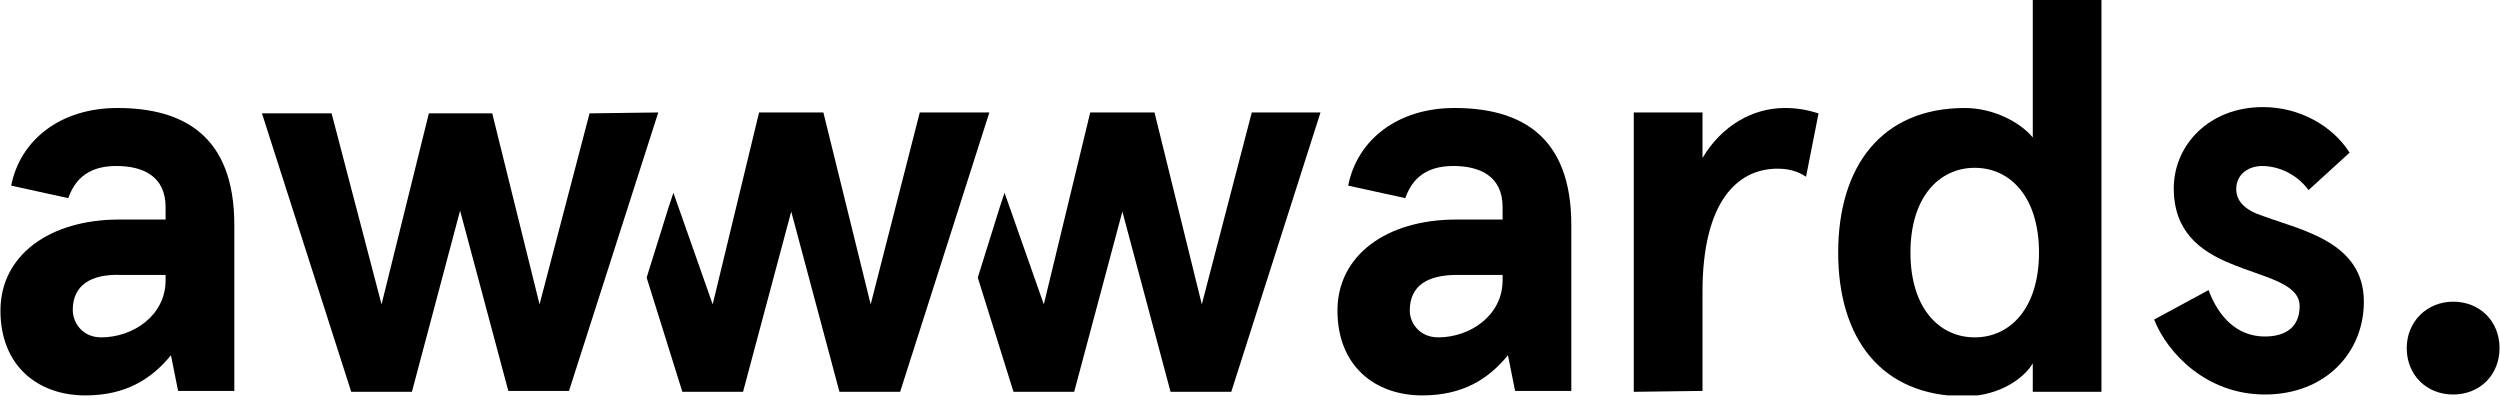 <svg width="55" height="9" viewBox="0 0 55 9" fill="none" xmlns="http://www.w3.org/2000/svg">
<g clip-path="url(#clip0)">
<path d="M0.246 4.084C0.442 3.083 1.326 2.376 2.582 2.376C4.035 2.376 5.155 2.985 5.155 4.948V8.6H3.918L3.761 7.815C3.329 8.345 2.759 8.699 1.876 8.699C0.835 8.699 0.01 8.051 0.01 6.833C0.01 5.616 1.09 4.83 2.622 4.83H3.643V4.555C3.643 3.868 3.132 3.652 2.563 3.652C2.131 3.652 1.699 3.79 1.502 4.359L0.246 4.084ZM2.229 7.422C2.916 7.422 3.643 6.951 3.643 6.166V6.048H2.641C1.993 6.028 1.601 6.283 1.601 6.814C1.601 7.108 1.817 7.422 2.229 7.422Z" fill="black"/>
<path d="M29.66 4.084C29.856 3.083 30.74 2.376 31.997 2.376C33.45 2.376 34.569 2.985 34.569 4.948V8.6H33.332L33.175 7.815C32.743 8.345 32.173 8.699 31.29 8.699C30.249 8.699 29.424 8.051 29.424 6.833C29.424 5.616 30.504 4.83 32.036 4.83H33.057V4.555C33.057 3.868 32.546 3.652 31.977 3.652C31.545 3.652 31.113 3.79 30.917 4.359L29.66 4.084ZM31.643 7.422C32.33 7.422 33.057 6.951 33.057 6.166V6.048H32.056C31.407 6.048 31.015 6.283 31.015 6.833C31.015 7.108 31.231 7.422 31.643 7.422Z" fill="black"/>
<path d="M35.943 8.62V2.474H37.455V3.475C37.887 2.749 38.575 2.376 39.262 2.376C39.537 2.376 39.753 2.415 40.008 2.494L39.733 3.888C39.556 3.77 39.36 3.711 39.105 3.711C38.221 3.711 37.455 4.438 37.455 6.421V8.6L35.943 8.62Z" fill="black"/>
<path d="M43.228 2.376C43.856 2.376 44.446 2.69 44.721 3.024V0H46.232V8.62H44.721V7.992C44.544 8.306 43.994 8.718 43.228 8.718C41.382 8.718 40.44 7.442 40.44 5.557C40.44 3.672 41.382 2.376 43.228 2.376ZM43.444 7.422C44.23 7.422 44.858 6.774 44.858 5.557C44.858 4.339 44.23 3.692 43.444 3.692C42.659 3.692 42.03 4.339 42.03 5.557C42.03 6.774 42.659 7.422 43.444 7.422Z" fill="black"/>
<path d="M51.691 3.358L50.788 4.182C50.513 3.809 50.101 3.652 49.767 3.652C49.472 3.652 49.197 3.829 49.197 4.163C49.197 4.438 49.413 4.634 49.786 4.752C50.631 5.066 52.005 5.321 52.005 6.637C52.005 7.756 51.161 8.679 49.826 8.679C48.549 8.679 47.685 7.776 47.391 7.03L48.589 6.382C48.805 6.971 49.217 7.403 49.826 7.403C50.297 7.403 50.592 7.187 50.592 6.735C50.592 6.225 49.806 6.107 49.06 5.793C48.392 5.518 47.823 5.086 47.823 4.143C47.823 3.201 48.589 2.356 49.786 2.356C50.592 2.356 51.318 2.769 51.691 3.358Z" fill="black"/>
<path d="M20.235 2.474L19.155 6.696L18.114 2.474H16.7L15.679 6.696L14.815 4.241L14.717 4.536L14.226 6.107L15.012 8.62H16.347L17.407 4.654L18.468 8.62H19.803L21.766 2.474H20.235Z" fill="black"/>
<path d="M27.539 2.474L26.44 6.696L25.399 2.474H23.985L22.964 6.696L22.1 4.241L22.002 4.536L21.511 6.107L22.297 8.62H23.632L24.692 4.654L25.752 8.62H27.088L29.051 2.474H27.539Z" fill="black"/>
<path d="M14.482 2.474L12.518 8.6H11.183L10.122 4.634L9.062 8.62H7.727L5.763 2.494H7.295L8.394 6.696L9.435 2.494H10.829L11.87 6.696L12.97 2.494L14.482 2.474Z" fill="black"/>
<path d="M53.969 6.637C54.558 6.637 54.99 7.069 54.99 7.658C54.99 8.247 54.558 8.679 53.969 8.679C53.38 8.679 52.948 8.247 52.948 7.658C52.948 7.069 53.399 6.637 53.969 6.637Z" fill="black"/>
</g>
<defs>
<clipPath id="clip0">
<rect width="55" height="8.699" fill="white"/>
</clipPath>
</defs>
</svg>
